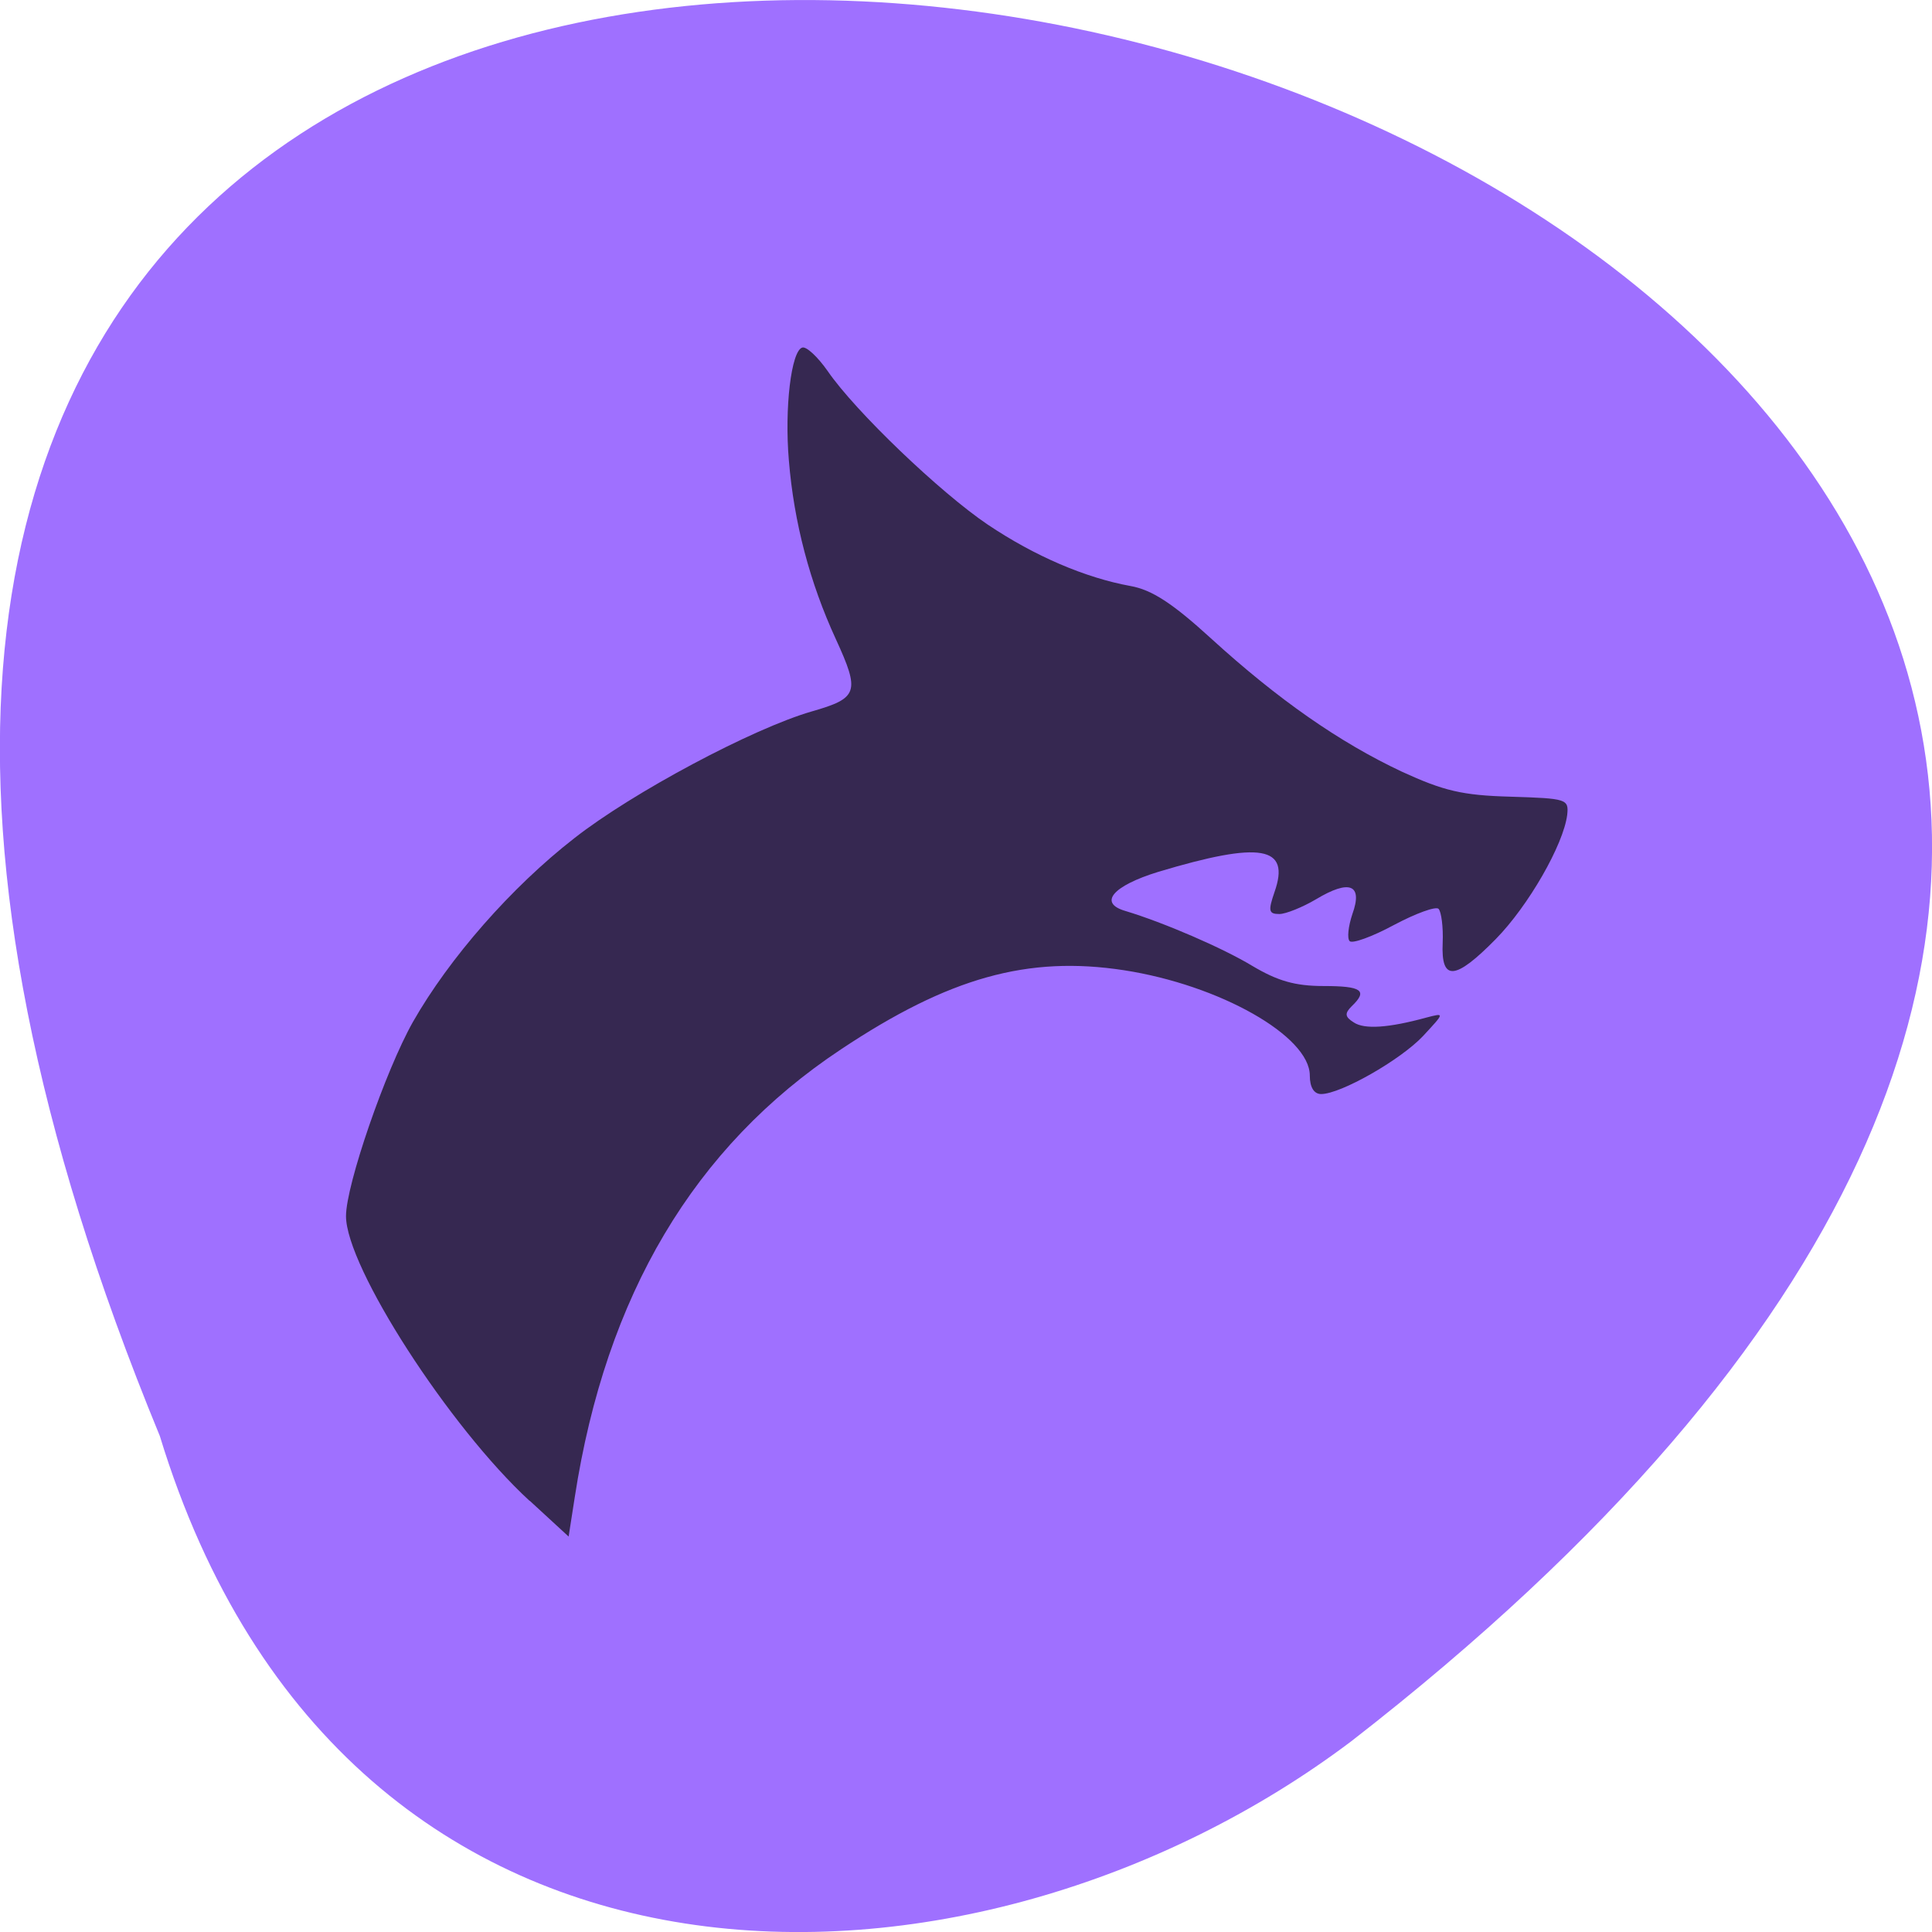 <svg xmlns="http://www.w3.org/2000/svg" viewBox="0 0 22 22"><path d="m 1.82 16.352 c -11.656 -28.313 37.38 -15.01 13.566 3.477 c -4.27 3.219 -11.445 3.469 -13.566 -3.477" fill="#9f70ff"/><path d="m 6.03 17.09 c -0.914 -0.84 -2.09 -2.664 -2.09 -3.242 c 0 -0.355 0.449 -1.656 0.762 -2.211 c 0.414 -0.727 1.121 -1.535 1.84 -2.094 c 0.664 -0.52 2.027 -1.246 2.699 -1.441 c 0.531 -0.152 0.555 -0.219 0.277 -0.824 c -0.297 -0.645 -0.477 -1.328 -0.535 -2.035 c -0.051 -0.598 0.027 -1.246 0.152 -1.285 c 0.047 -0.016 0.176 0.105 0.289 0.266 c 0.316 0.461 1.285 1.387 1.824 1.75 c 0.535 0.359 1.109 0.605 1.625 0.699 c 0.242 0.043 0.477 0.195 0.914 0.594 c 0.766 0.699 1.469 1.188 2.176 1.52 c 0.477 0.219 0.688 0.27 1.238 0.285 c 0.641 0.02 0.664 0.027 0.645 0.207 c -0.043 0.34 -0.441 1.035 -0.813 1.414 c -0.465 0.473 -0.625 0.484 -0.605 0.043 c 0.008 -0.18 -0.016 -0.355 -0.047 -0.387 c -0.031 -0.031 -0.258 0.051 -0.508 0.184 c -0.246 0.133 -0.473 0.215 -0.504 0.184 c -0.031 -0.031 -0.016 -0.168 0.031 -0.309 c 0.121 -0.336 -0.031 -0.398 -0.414 -0.168 c -0.152 0.09 -0.344 0.168 -0.418 0.168 c -0.121 0 -0.129 -0.035 -0.055 -0.25 c 0.184 -0.523 -0.152 -0.582 -1.324 -0.23 c -0.52 0.16 -0.684 0.355 -0.375 0.445 c 0.441 0.133 1.109 0.422 1.445 0.625 c 0.289 0.172 0.488 0.23 0.813 0.23 c 0.434 0 0.508 0.051 0.32 0.23 c -0.082 0.082 -0.078 0.121 0.023 0.184 c 0.121 0.082 0.398 0.063 0.828 -0.055 c 0.211 -0.055 0.207 -0.055 -0.039 0.211 c -0.258 0.273 -0.938 0.66 -1.16 0.66 c -0.082 0 -0.129 -0.078 -0.129 -0.211 c 0 -0.449 -1.027 -1.031 -2.117 -1.199 c -1.094 -0.168 -1.992 0.082 -3.223 0.902 c -1.672 1.109 -2.676 2.801 -3.03 5.098 l -0.07 0.449 l -0.441 -0.406" fill="#362851"/></svg>